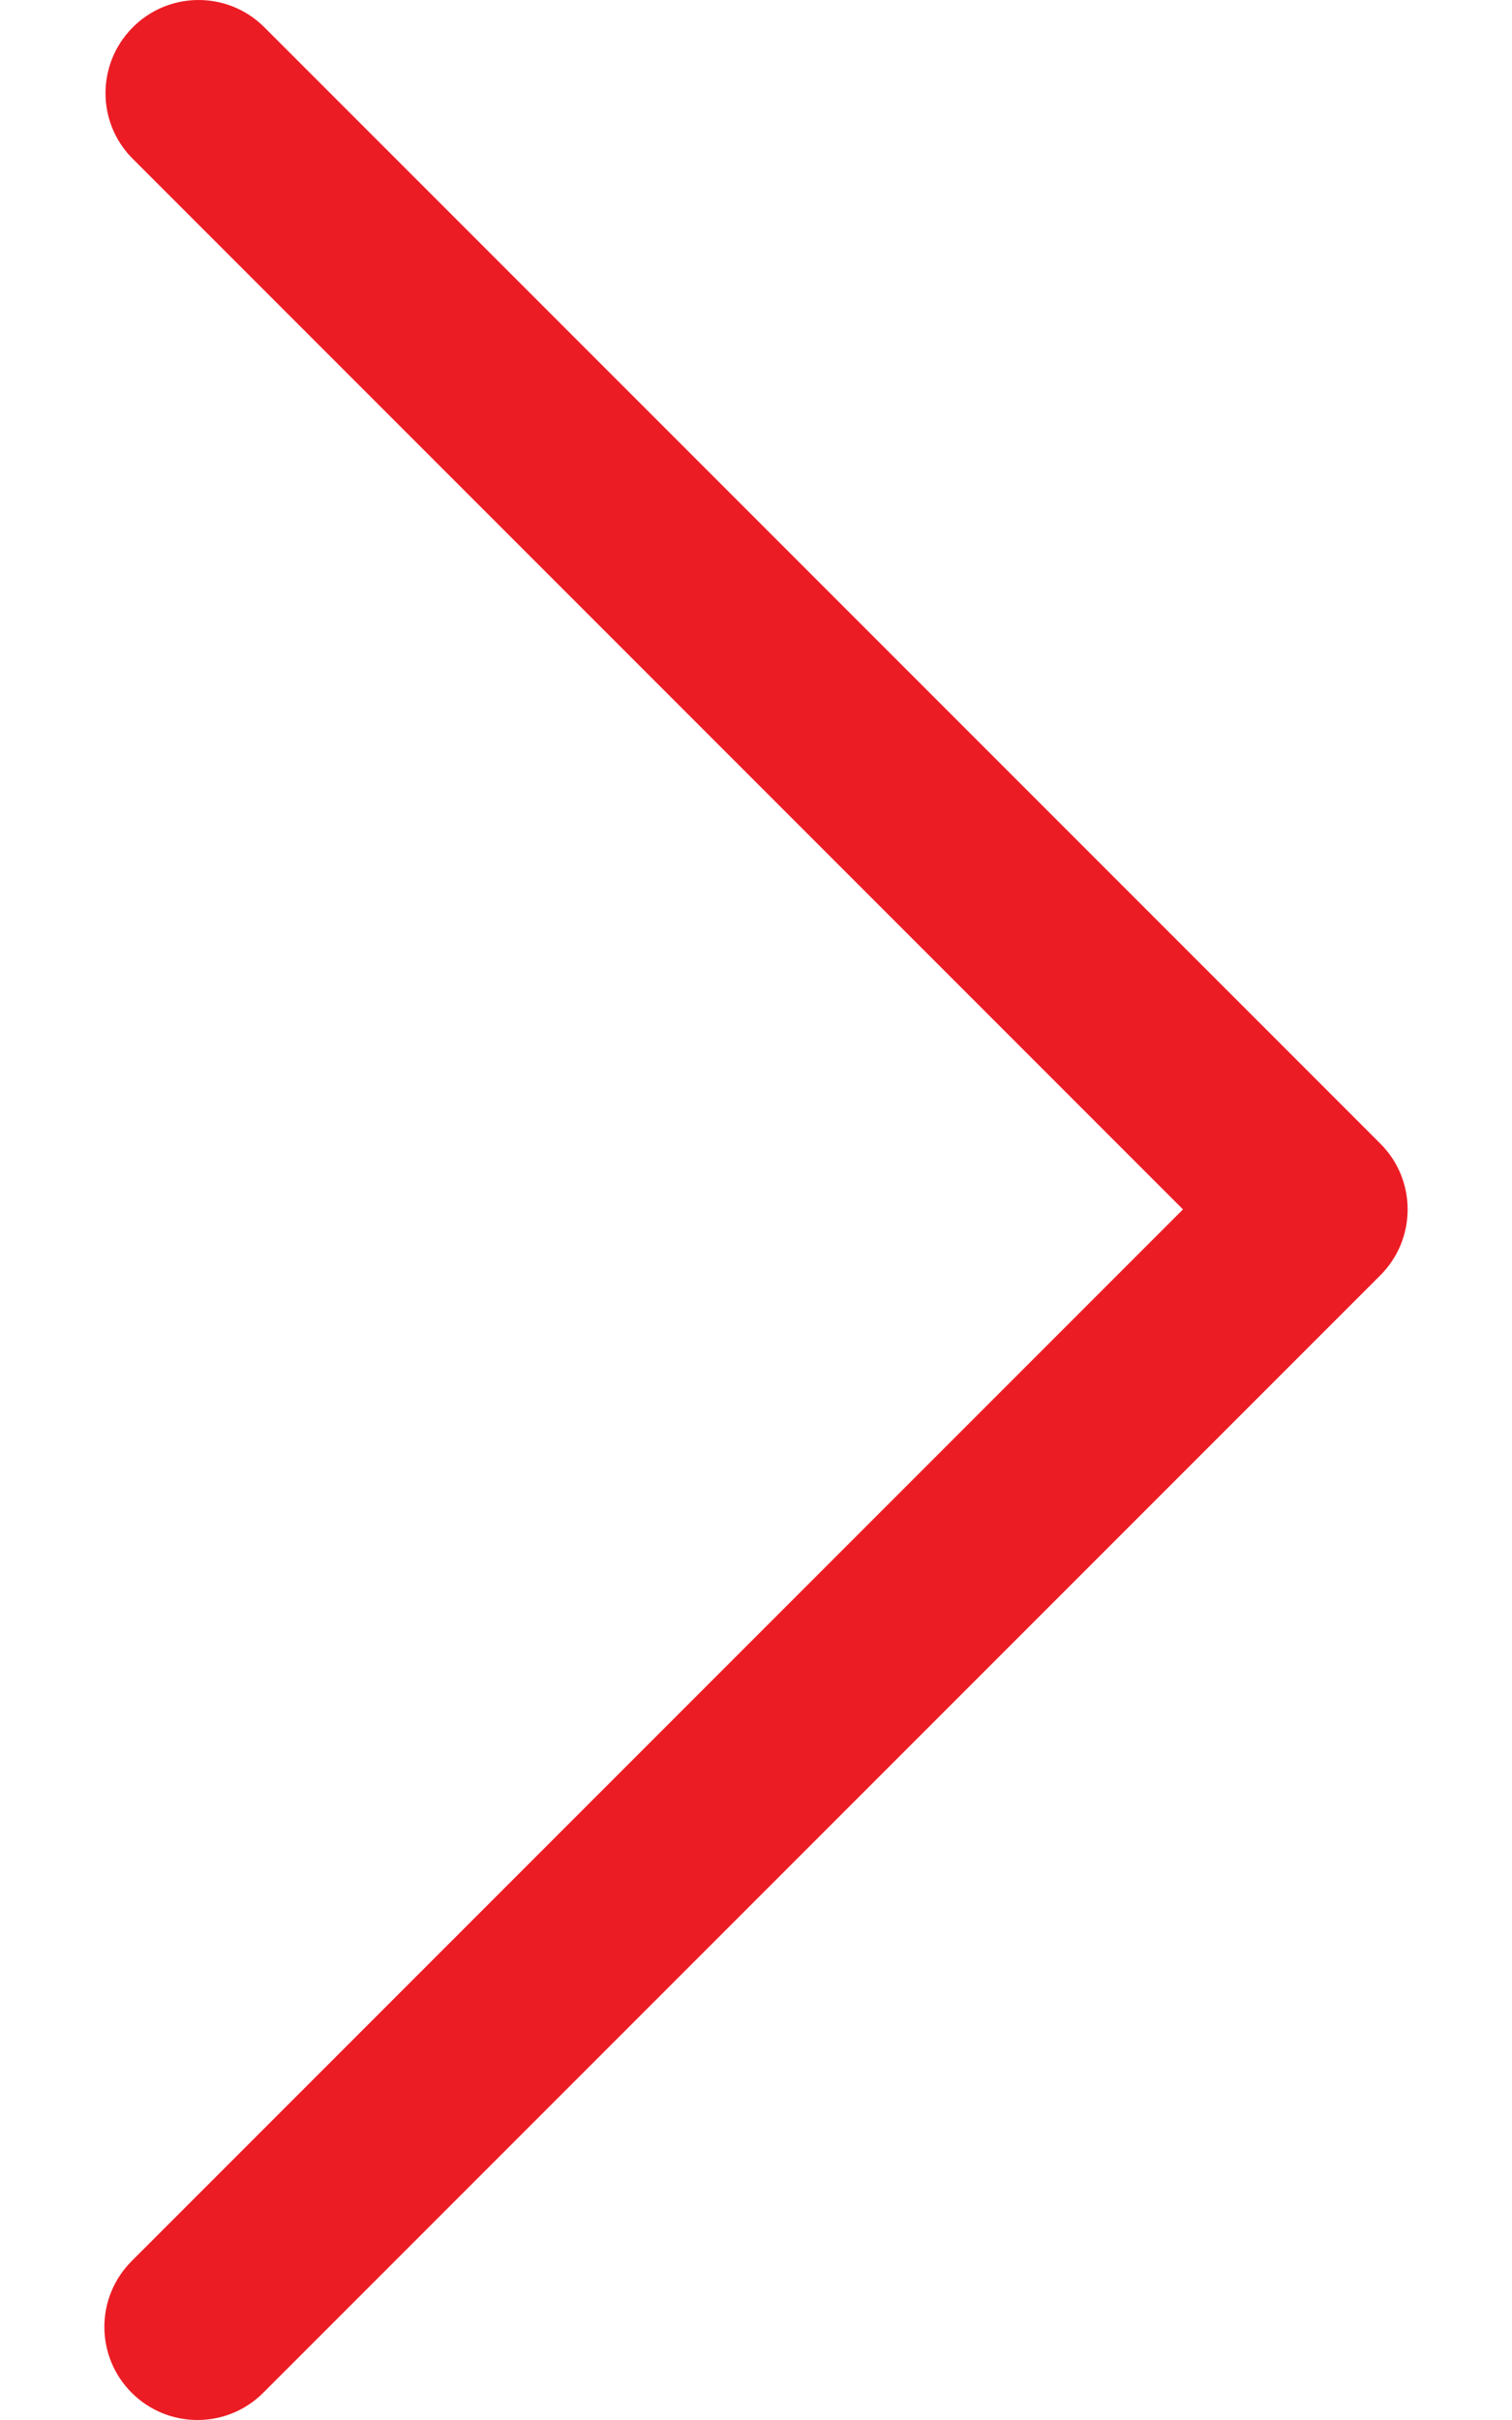 <svg width="10" height="16" viewBox="0 0 10 16" fill="none" xmlns="http://www.w3.org/2000/svg">
<path d="M9.129 7.561L1.741 0.173C1.497 -0.063 1.107 -0.057 0.871 0.188C0.64 0.427 0.64 0.805 0.871 1.043L7.824 7.996L0.871 14.949C0.63 15.19 0.63 15.579 0.871 15.82C1.111 16.06 1.501 16.06 1.741 15.82L9.129 8.432C9.37 8.191 9.37 7.801 9.129 7.561Z" fill="#EC1C24"/>
</svg>
